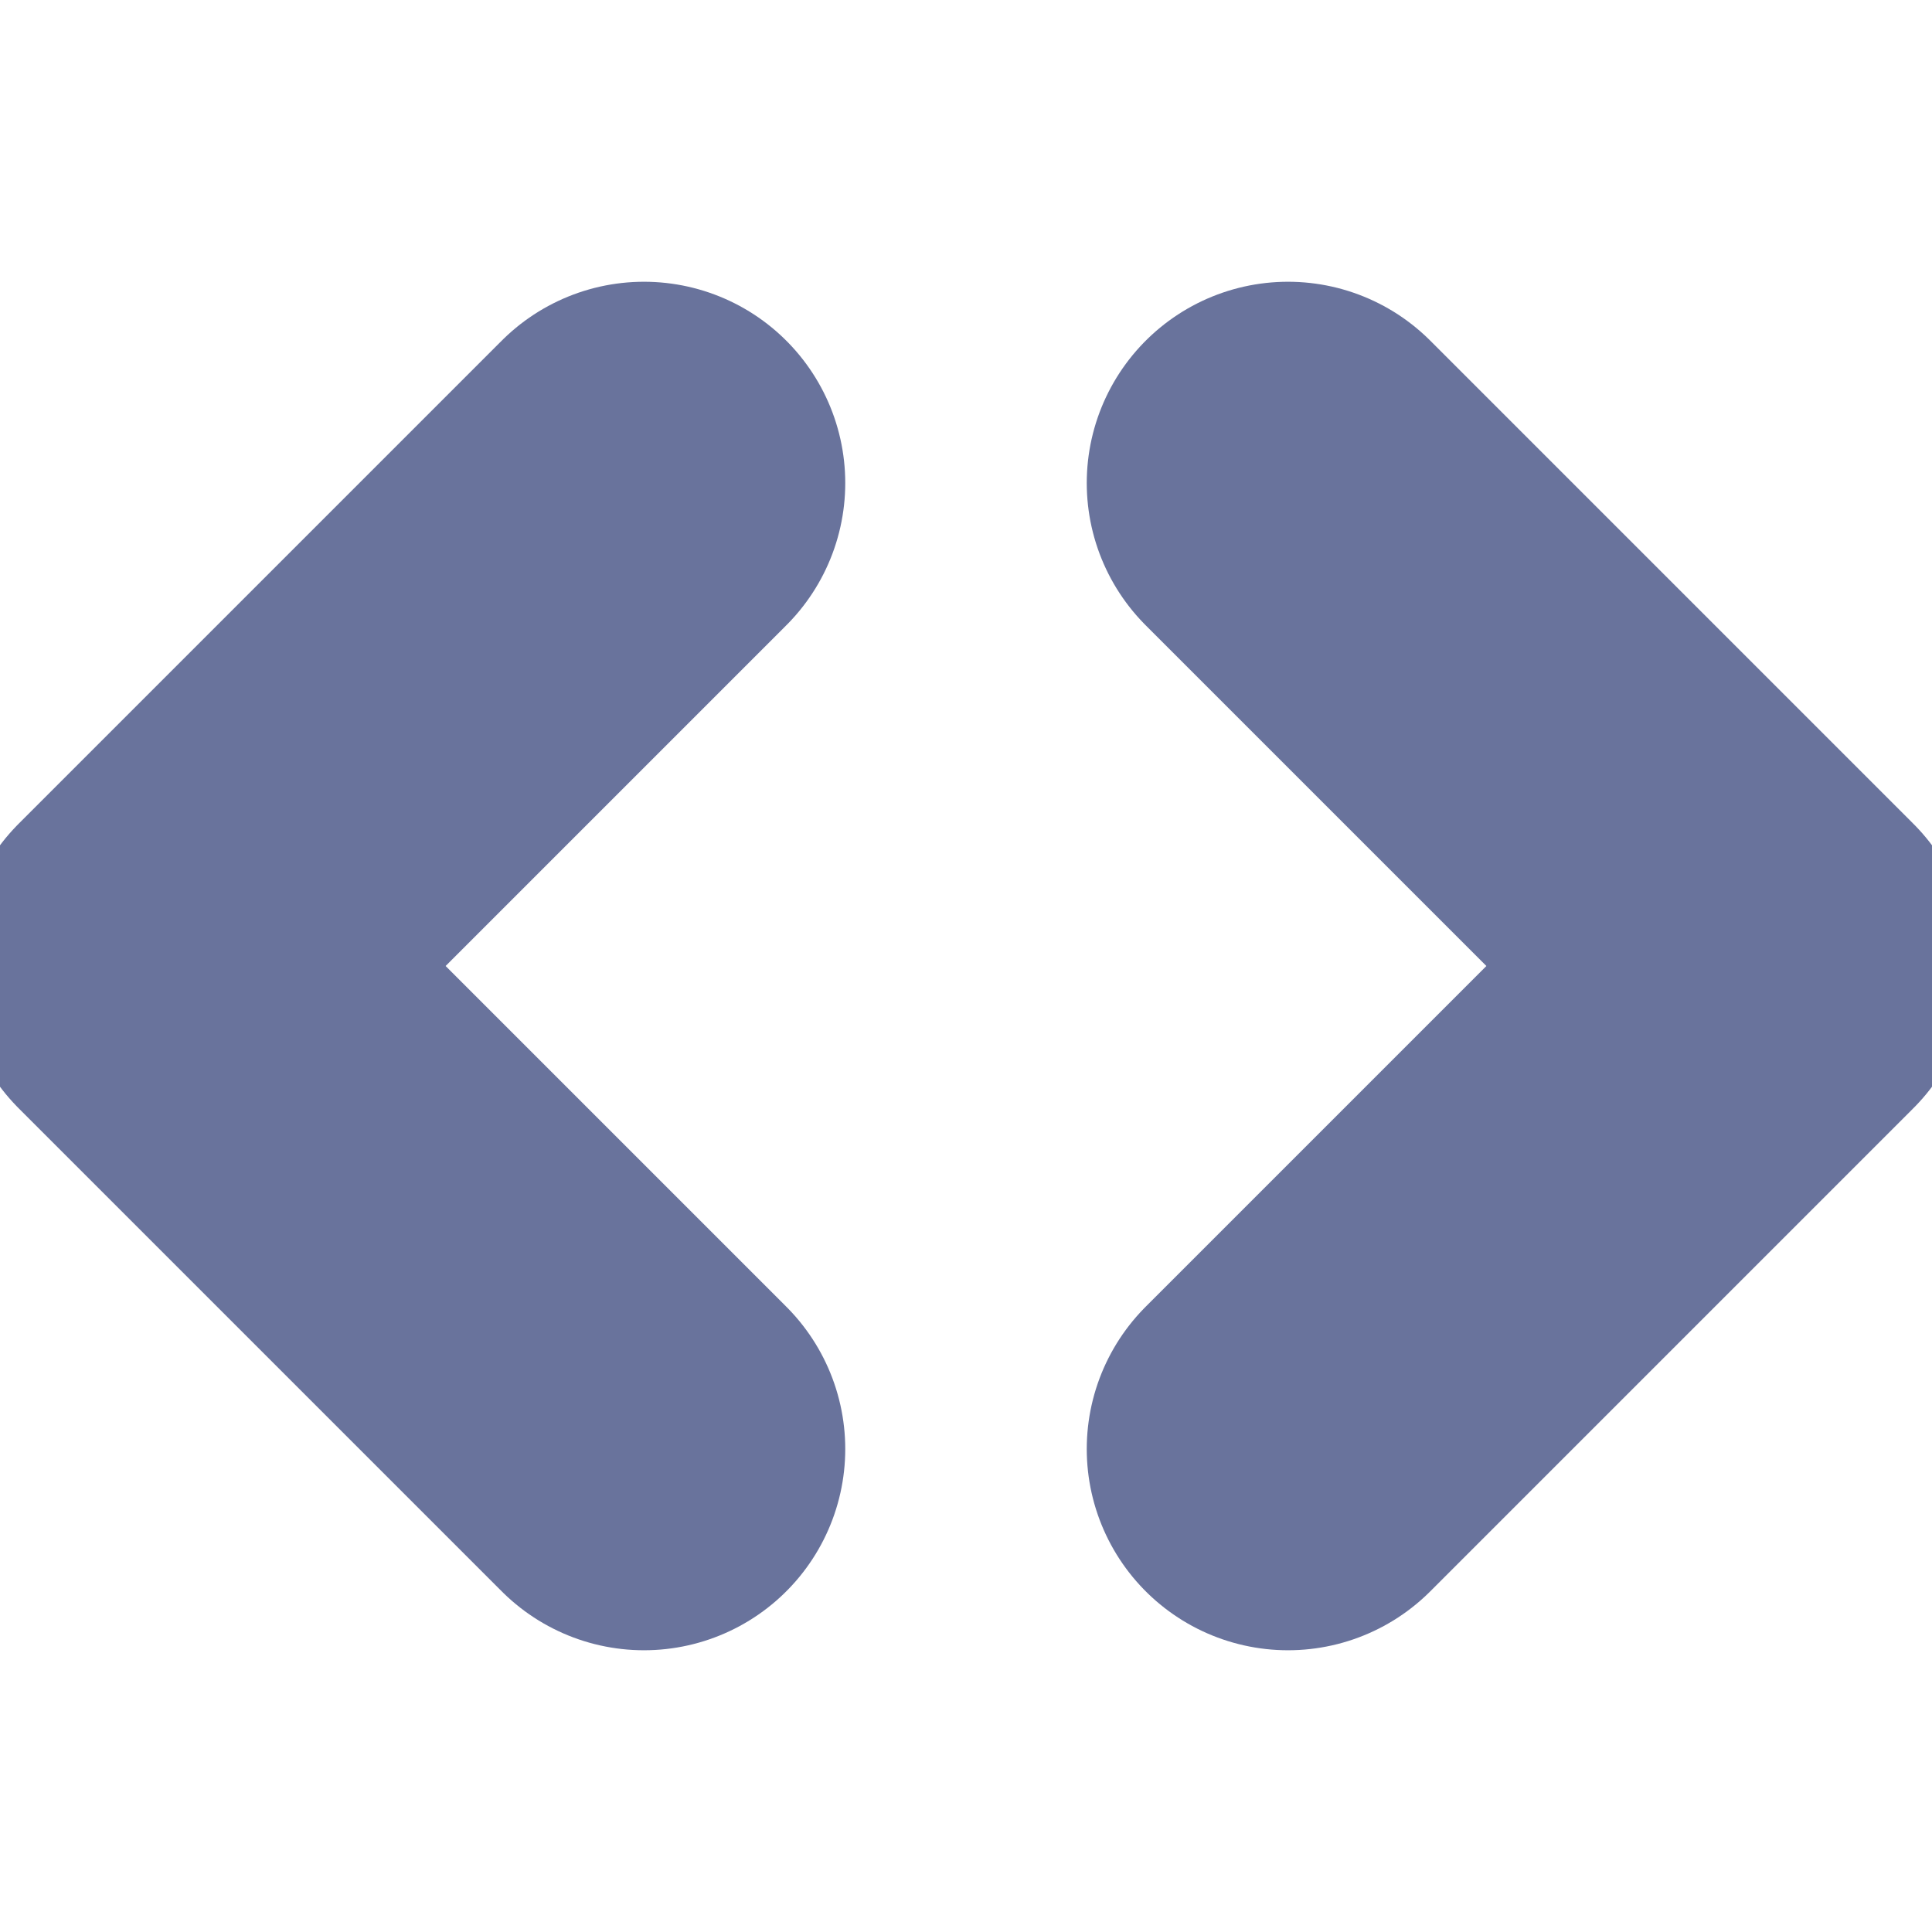 <svg xmlns="http://www.w3.org/2000/svg" width="24" height="24" viewBox="0 0 24 24" fill="none" stroke="#69739C" stroke-width="5" stroke-linecap="round" stroke-linejoin="round" class="feather feather-code"><polyline points="16 18 22 12 16 6"></polyline><polyline points="8 6 2 12 8 18"></polyline></svg>